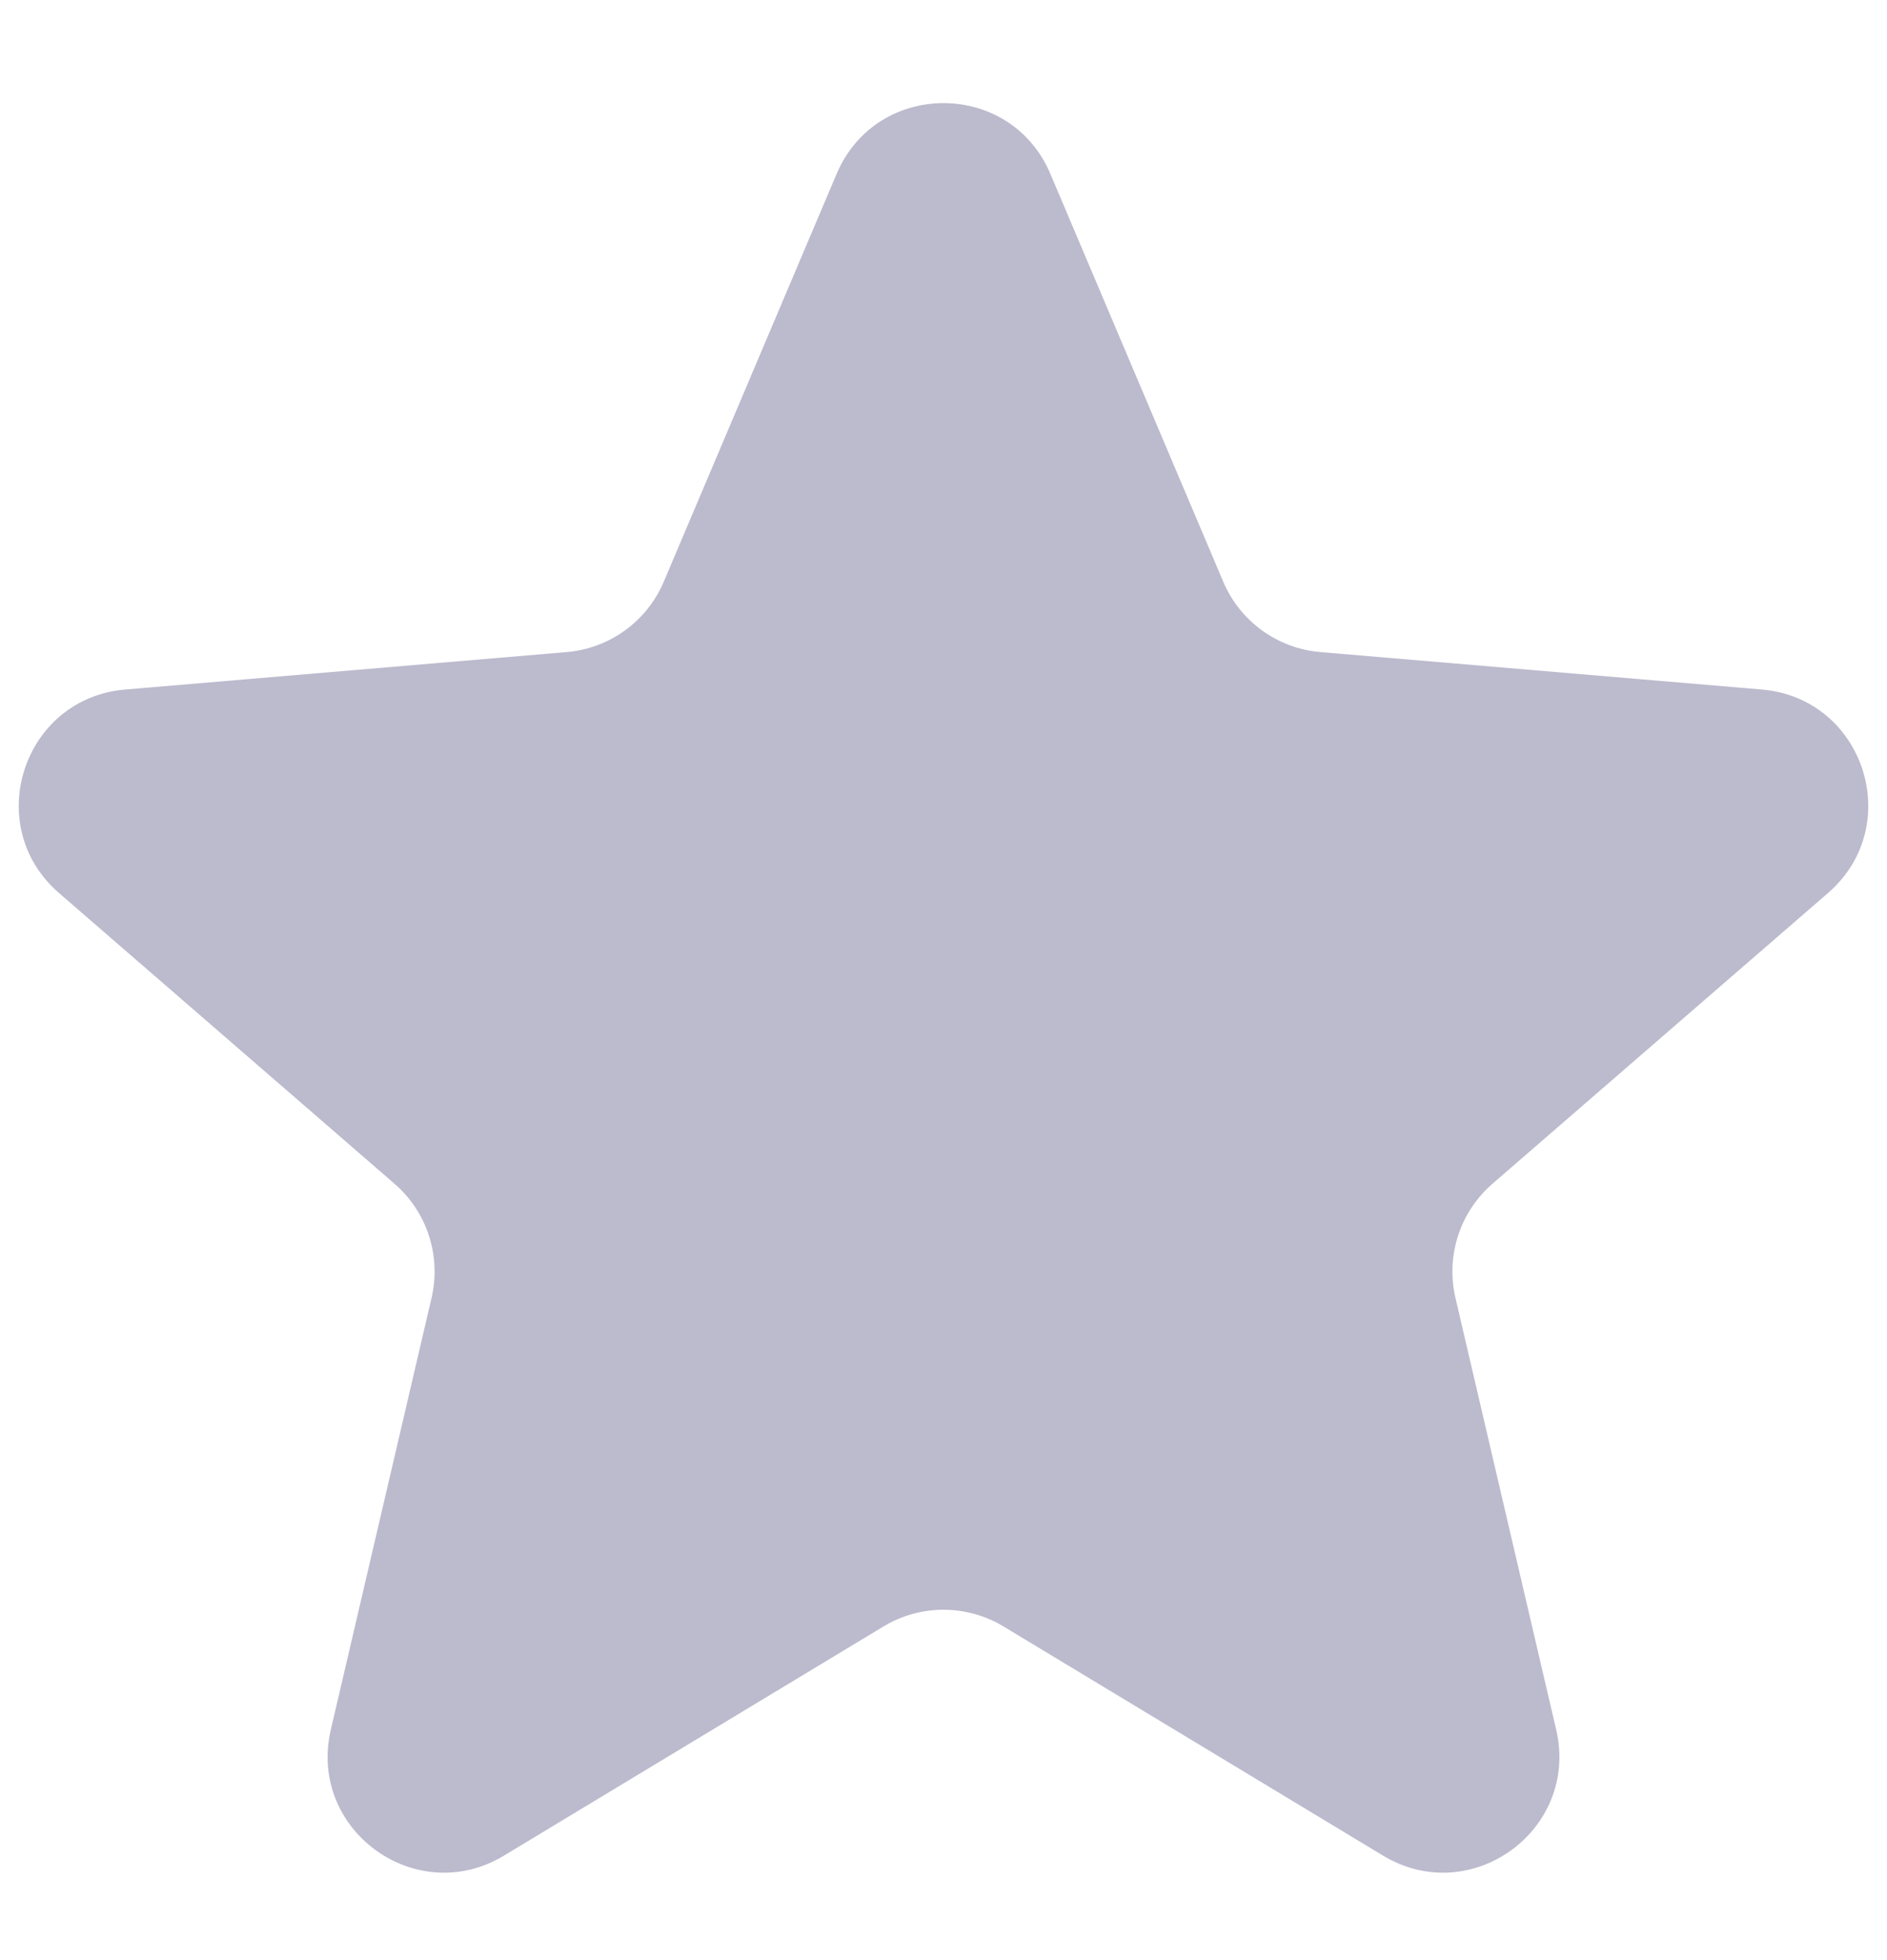 <svg width="26" height="27" viewBox="0 0 26 27" fill="none" xmlns="http://www.w3.org/2000/svg">
<g clip-path="url(#clip0_184_1447)">
<path d="M12.173 22.404C12.682 22.097 13.318 22.097 13.827 22.404L19.057 25.561C20.268 26.292 21.763 25.206 21.442 23.827L20.054 17.879C19.919 17.3 20.115 16.695 20.564 16.306L25.187 12.301C26.257 11.375 25.685 9.617 24.274 9.498L18.192 8.982C17.6 8.932 17.085 8.558 16.854 8.012L14.473 2.396C13.922 1.095 12.078 1.095 11.527 2.396L9.146 8.012C8.915 8.558 8.4 8.932 7.809 8.982L1.726 9.498C0.315 9.617 -0.257 11.375 0.813 12.301L5.436 16.306C5.885 16.695 6.081 17.3 5.946 17.879L4.558 23.827C4.237 25.206 5.732 26.292 6.943 25.561L12.173 22.404Z" fill="#BCBACD"/>
</g>
<defs>
<clipPath id="clip0_184_1447">
<rect width="26" height="26" fill="white" transform="translate(0 0.22)"/>
</clipPath>
</defs>
</svg>
